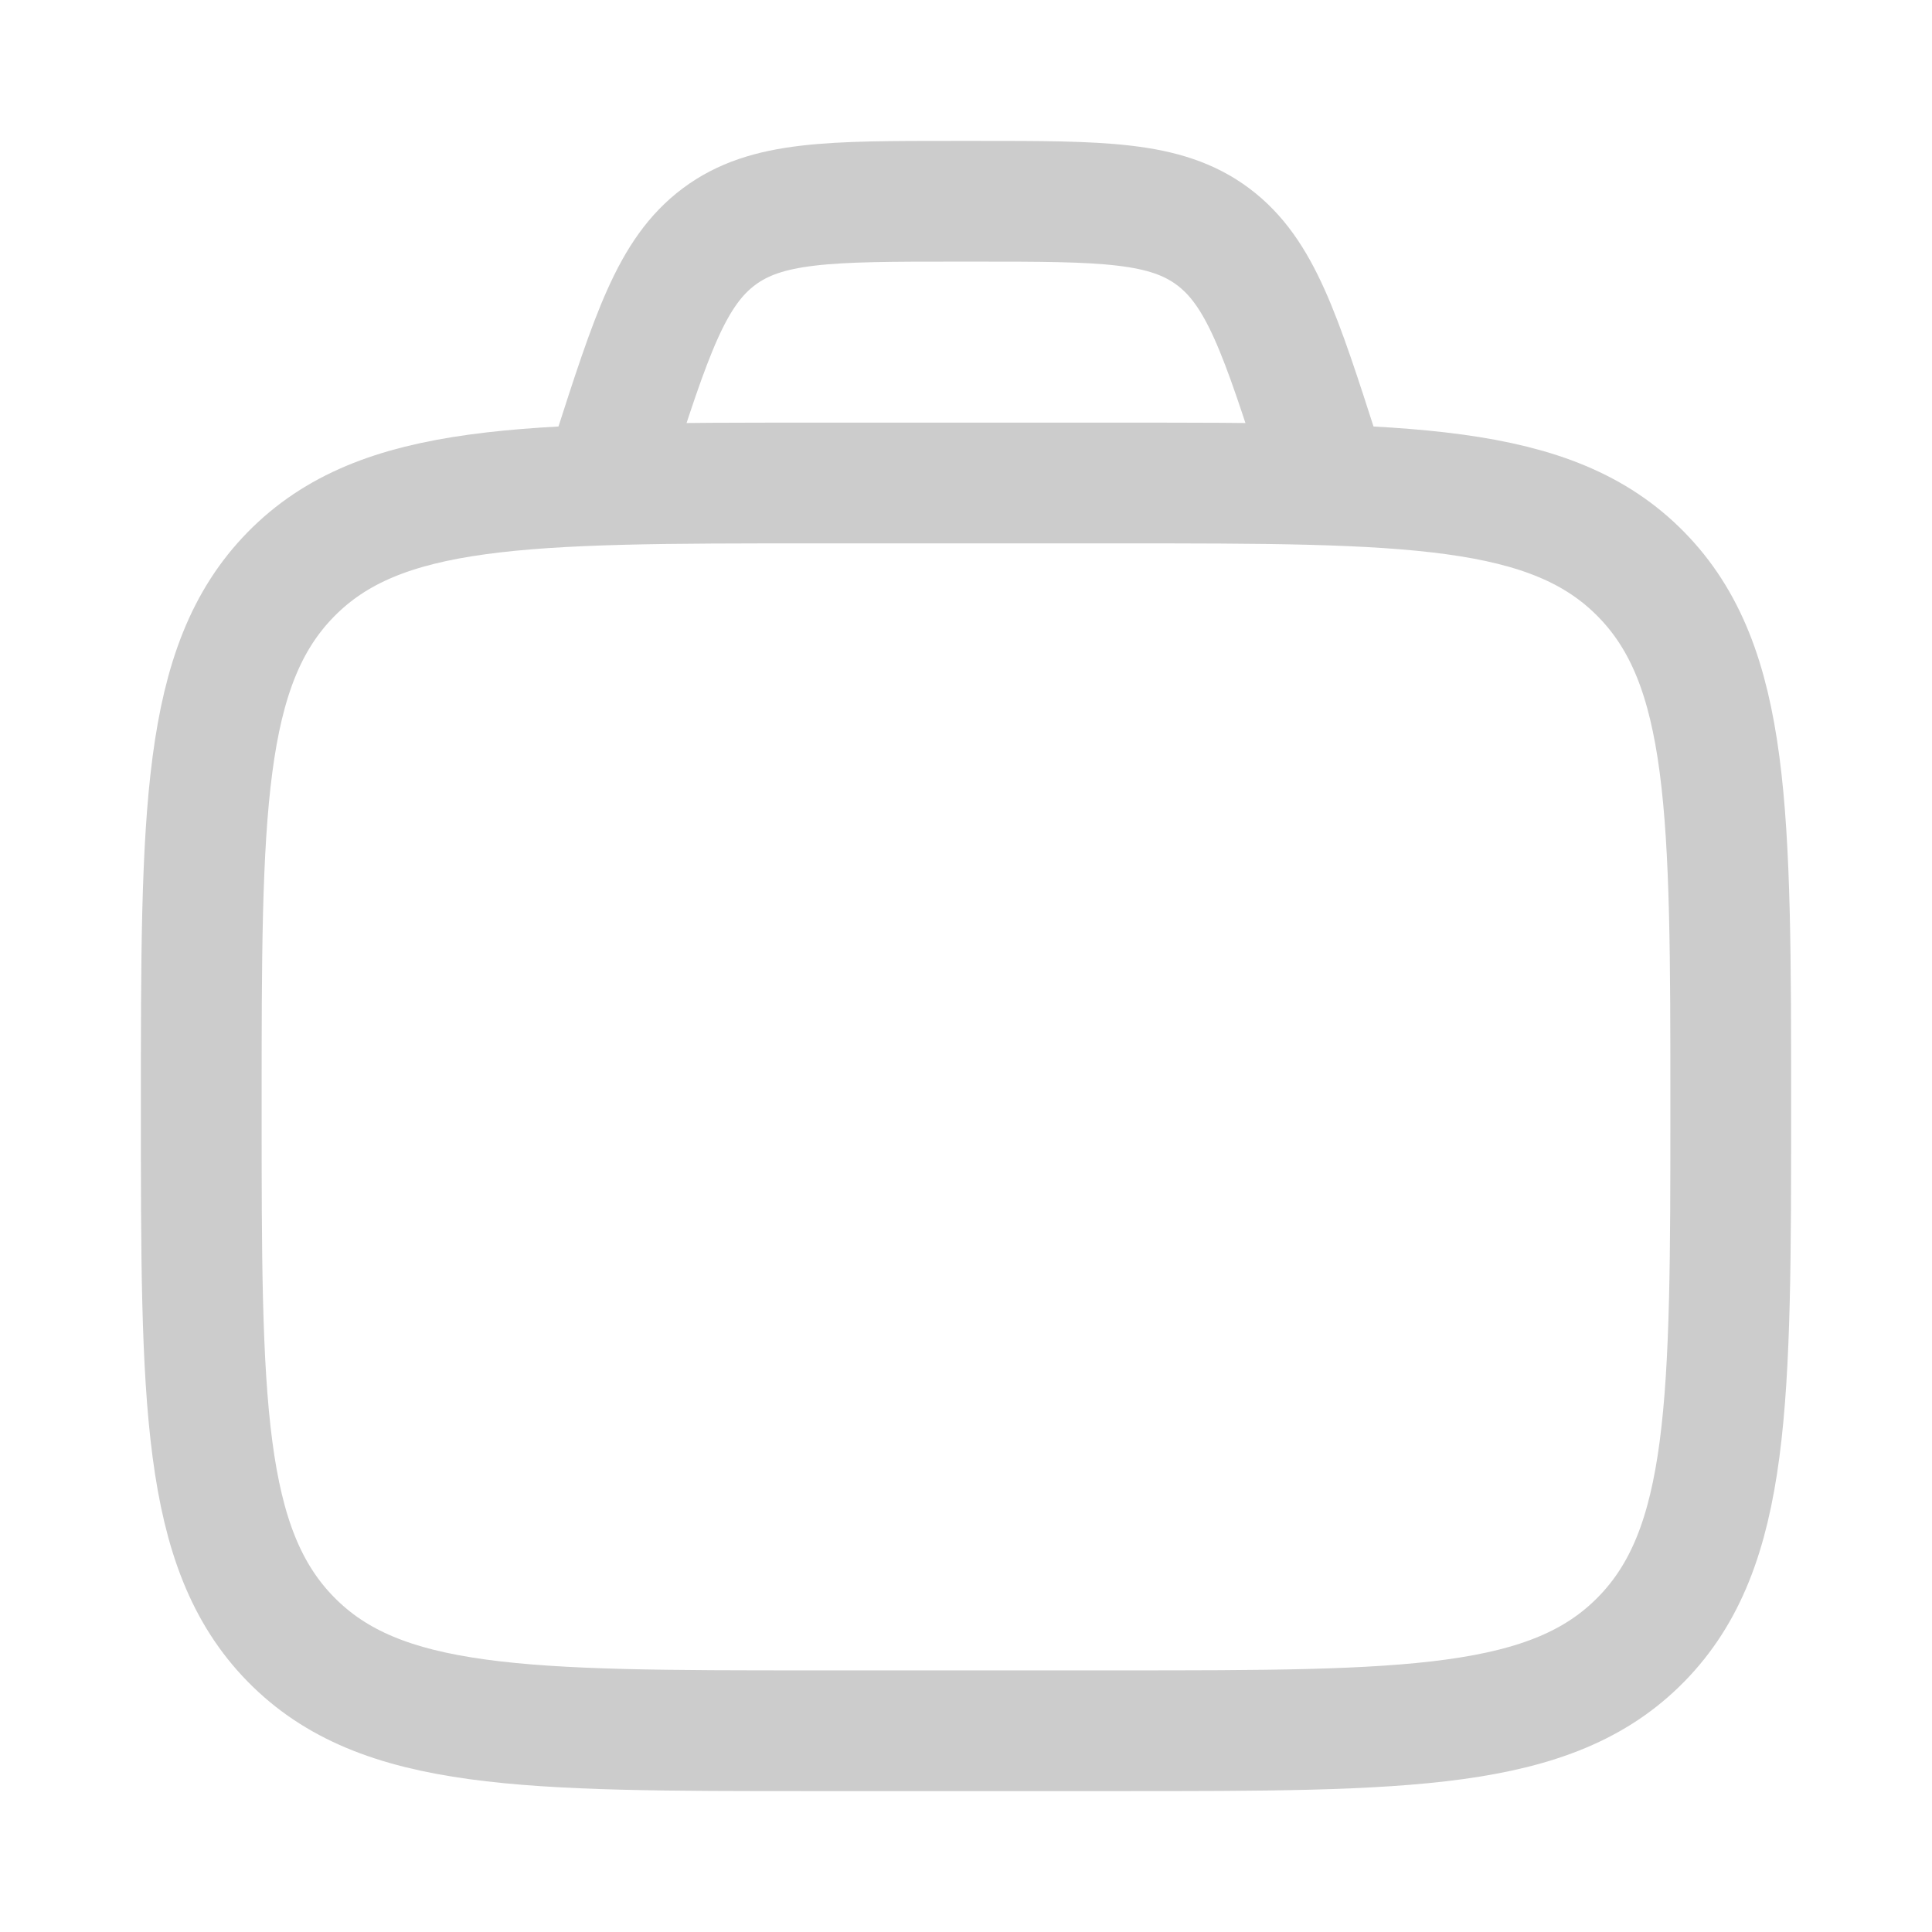 <svg width="24" height="24" viewBox="0 0 24 24" fill="none" xmlns="http://www.w3.org/2000/svg">
<path d="M2.5 13.75C2.5 10.097 2.5 8.27 3.613 7.135C4.726 6 6.517 6 10.1 6H13.9C17.483 6 19.274 6 20.387 7.135C21.5 8.27 21.5 10.097 21.5 13.75C21.5 17.403 21.5 19.23 20.387 20.365C19.274 21.5 17.483 21.5 13.9 21.5H10.1C6.517 21.5 4.726 21.5 3.613 20.365C2.5 19.23 2.5 17.403 2.5 13.75Z" stroke="#CCCCCC" stroke-width="1.5" stroke-linecap="round"/>
<path d="M16.5 6L16.401 5.691C15.906 4.151 15.658 3.381 15.069 2.94C14.48 2.5 13.697 2.5 12.132 2.5H11.868C10.303 2.5 9.52 2.5 8.931 2.94C8.342 3.381 8.094 4.151 7.599 5.691L7.5 6" stroke="#CCCCCC" stroke-width="1.5"/>
</svg>
